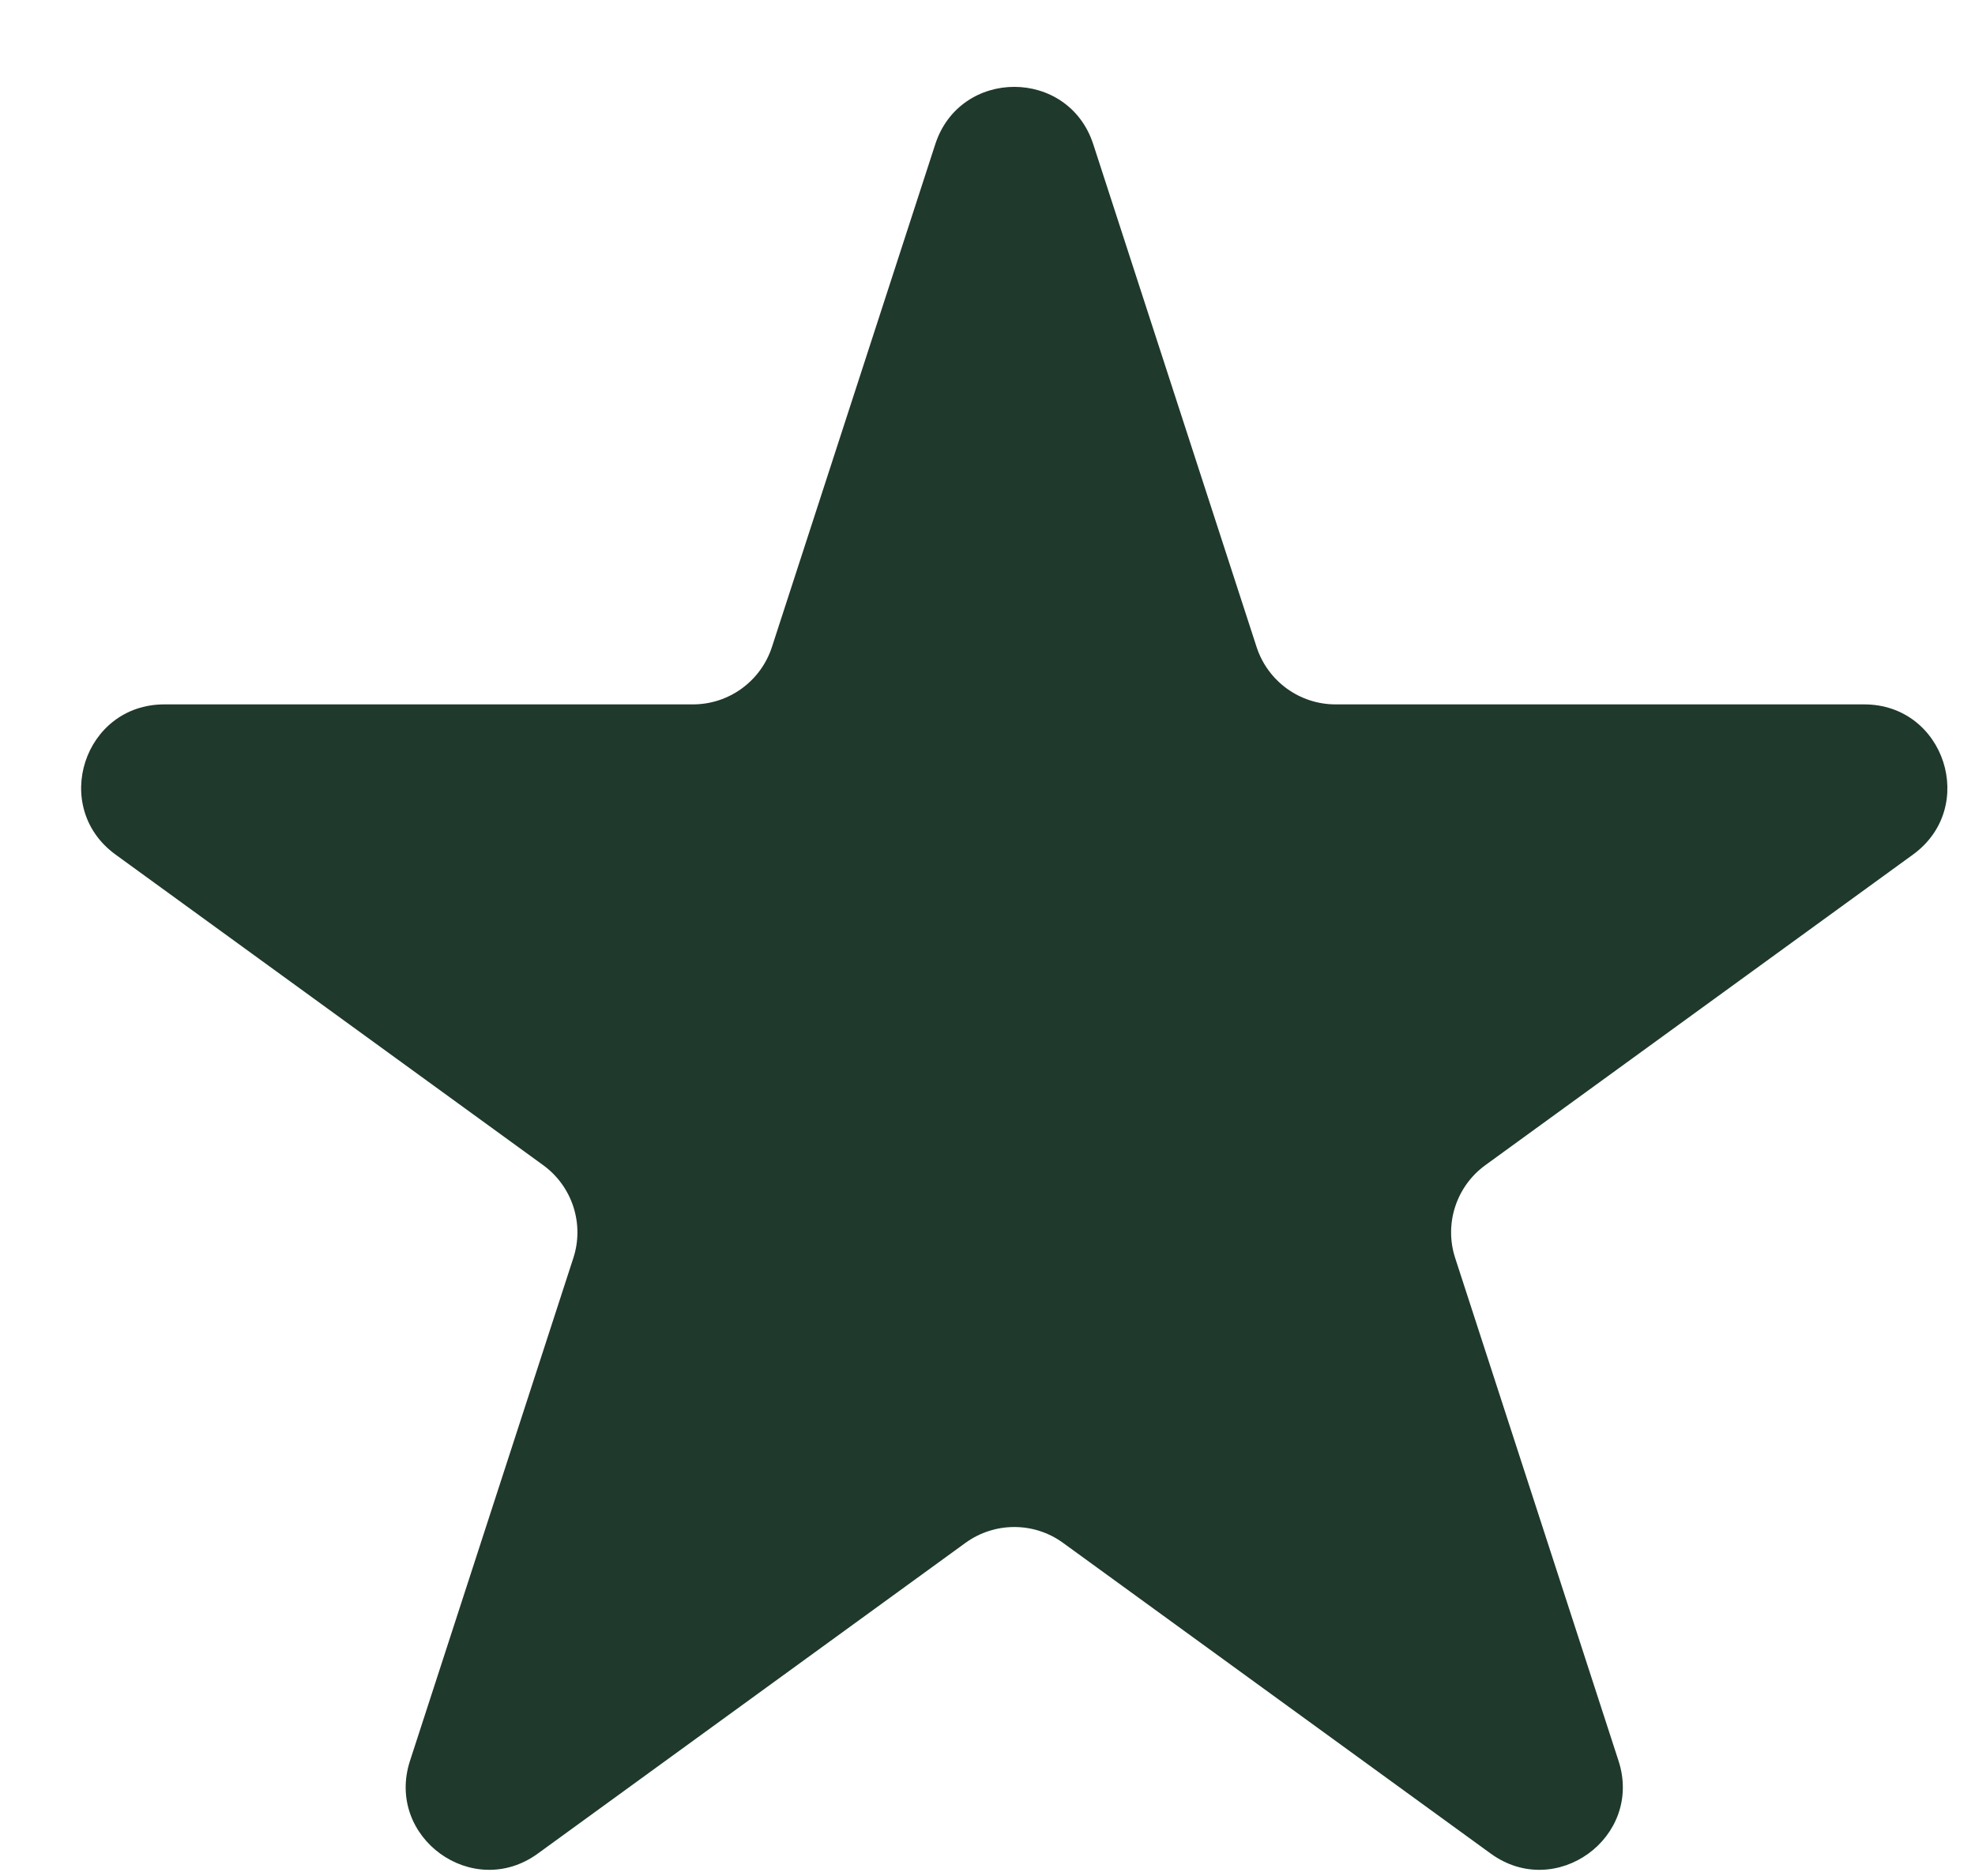 <?xml version="1.0" encoding="UTF-8" standalone="no"?><svg width='20' height='19' viewBox='0 0 20 19' fill='none' xmlns='http://www.w3.org/2000/svg'>
<path d='M9.471 1.461C9.723 0.686 10.819 0.686 11.071 1.461L12.725 6.553C12.838 6.899 13.16 7.134 13.525 7.134L18.878 7.134C19.693 7.134 20.031 8.176 19.372 8.655L15.041 11.801C14.747 12.015 14.623 12.395 14.736 12.741L16.39 17.833C16.642 18.608 15.755 19.252 15.096 18.773L10.765 15.626C10.471 15.412 10.072 15.412 9.777 15.626L5.446 18.773C4.787 19.252 3.9 18.608 4.152 17.833L5.806 12.741C5.919 12.395 5.795 12.015 5.501 11.801L1.17 8.655C0.511 8.176 0.849 7.134 1.664 7.134L7.017 7.134C7.382 7.134 7.704 6.899 7.817 6.553L9.471 1.461Z' fill='#1F392C'/>
</svg>
